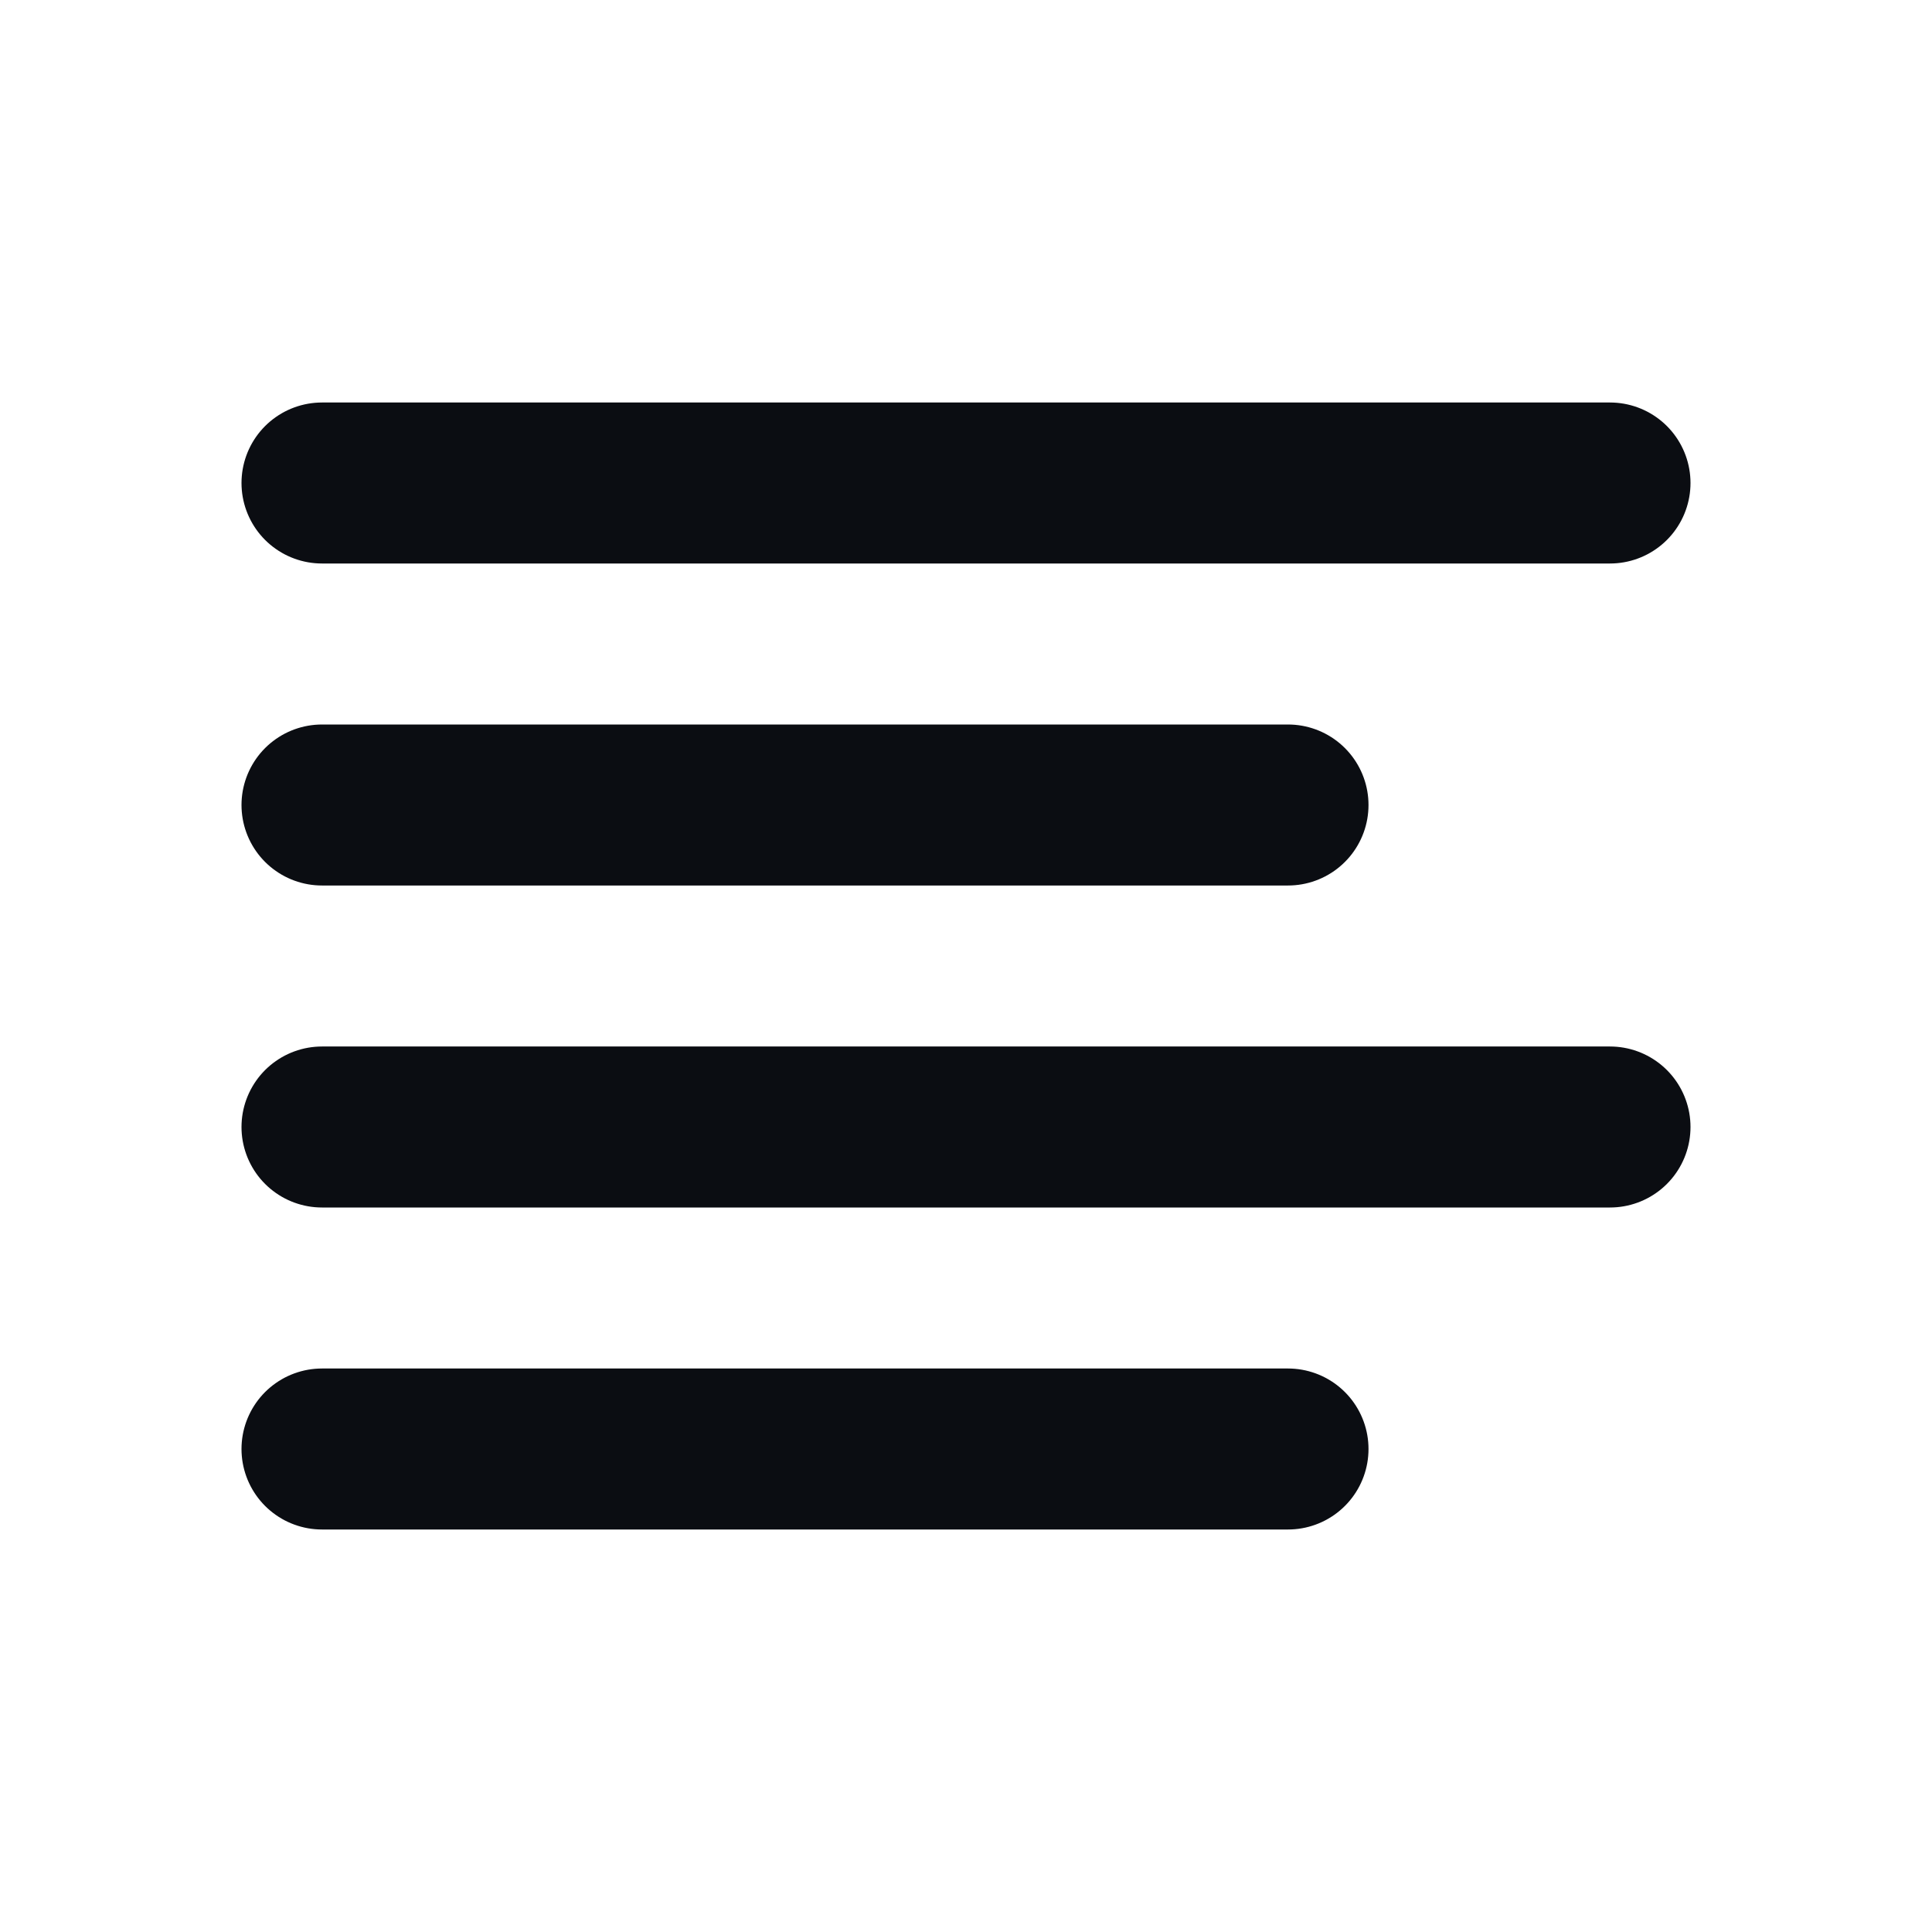 <svg width="24" height="24" viewBox="0 0 24 24" fill="none" xmlns="http://www.w3.org/2000/svg">
<path d="M4 18H16M4 10H16M4 14H20M4 6H20" stroke="#0B0D12" stroke-width="2" stroke-linecap="round" stroke-linejoin="round"/>
</svg>
